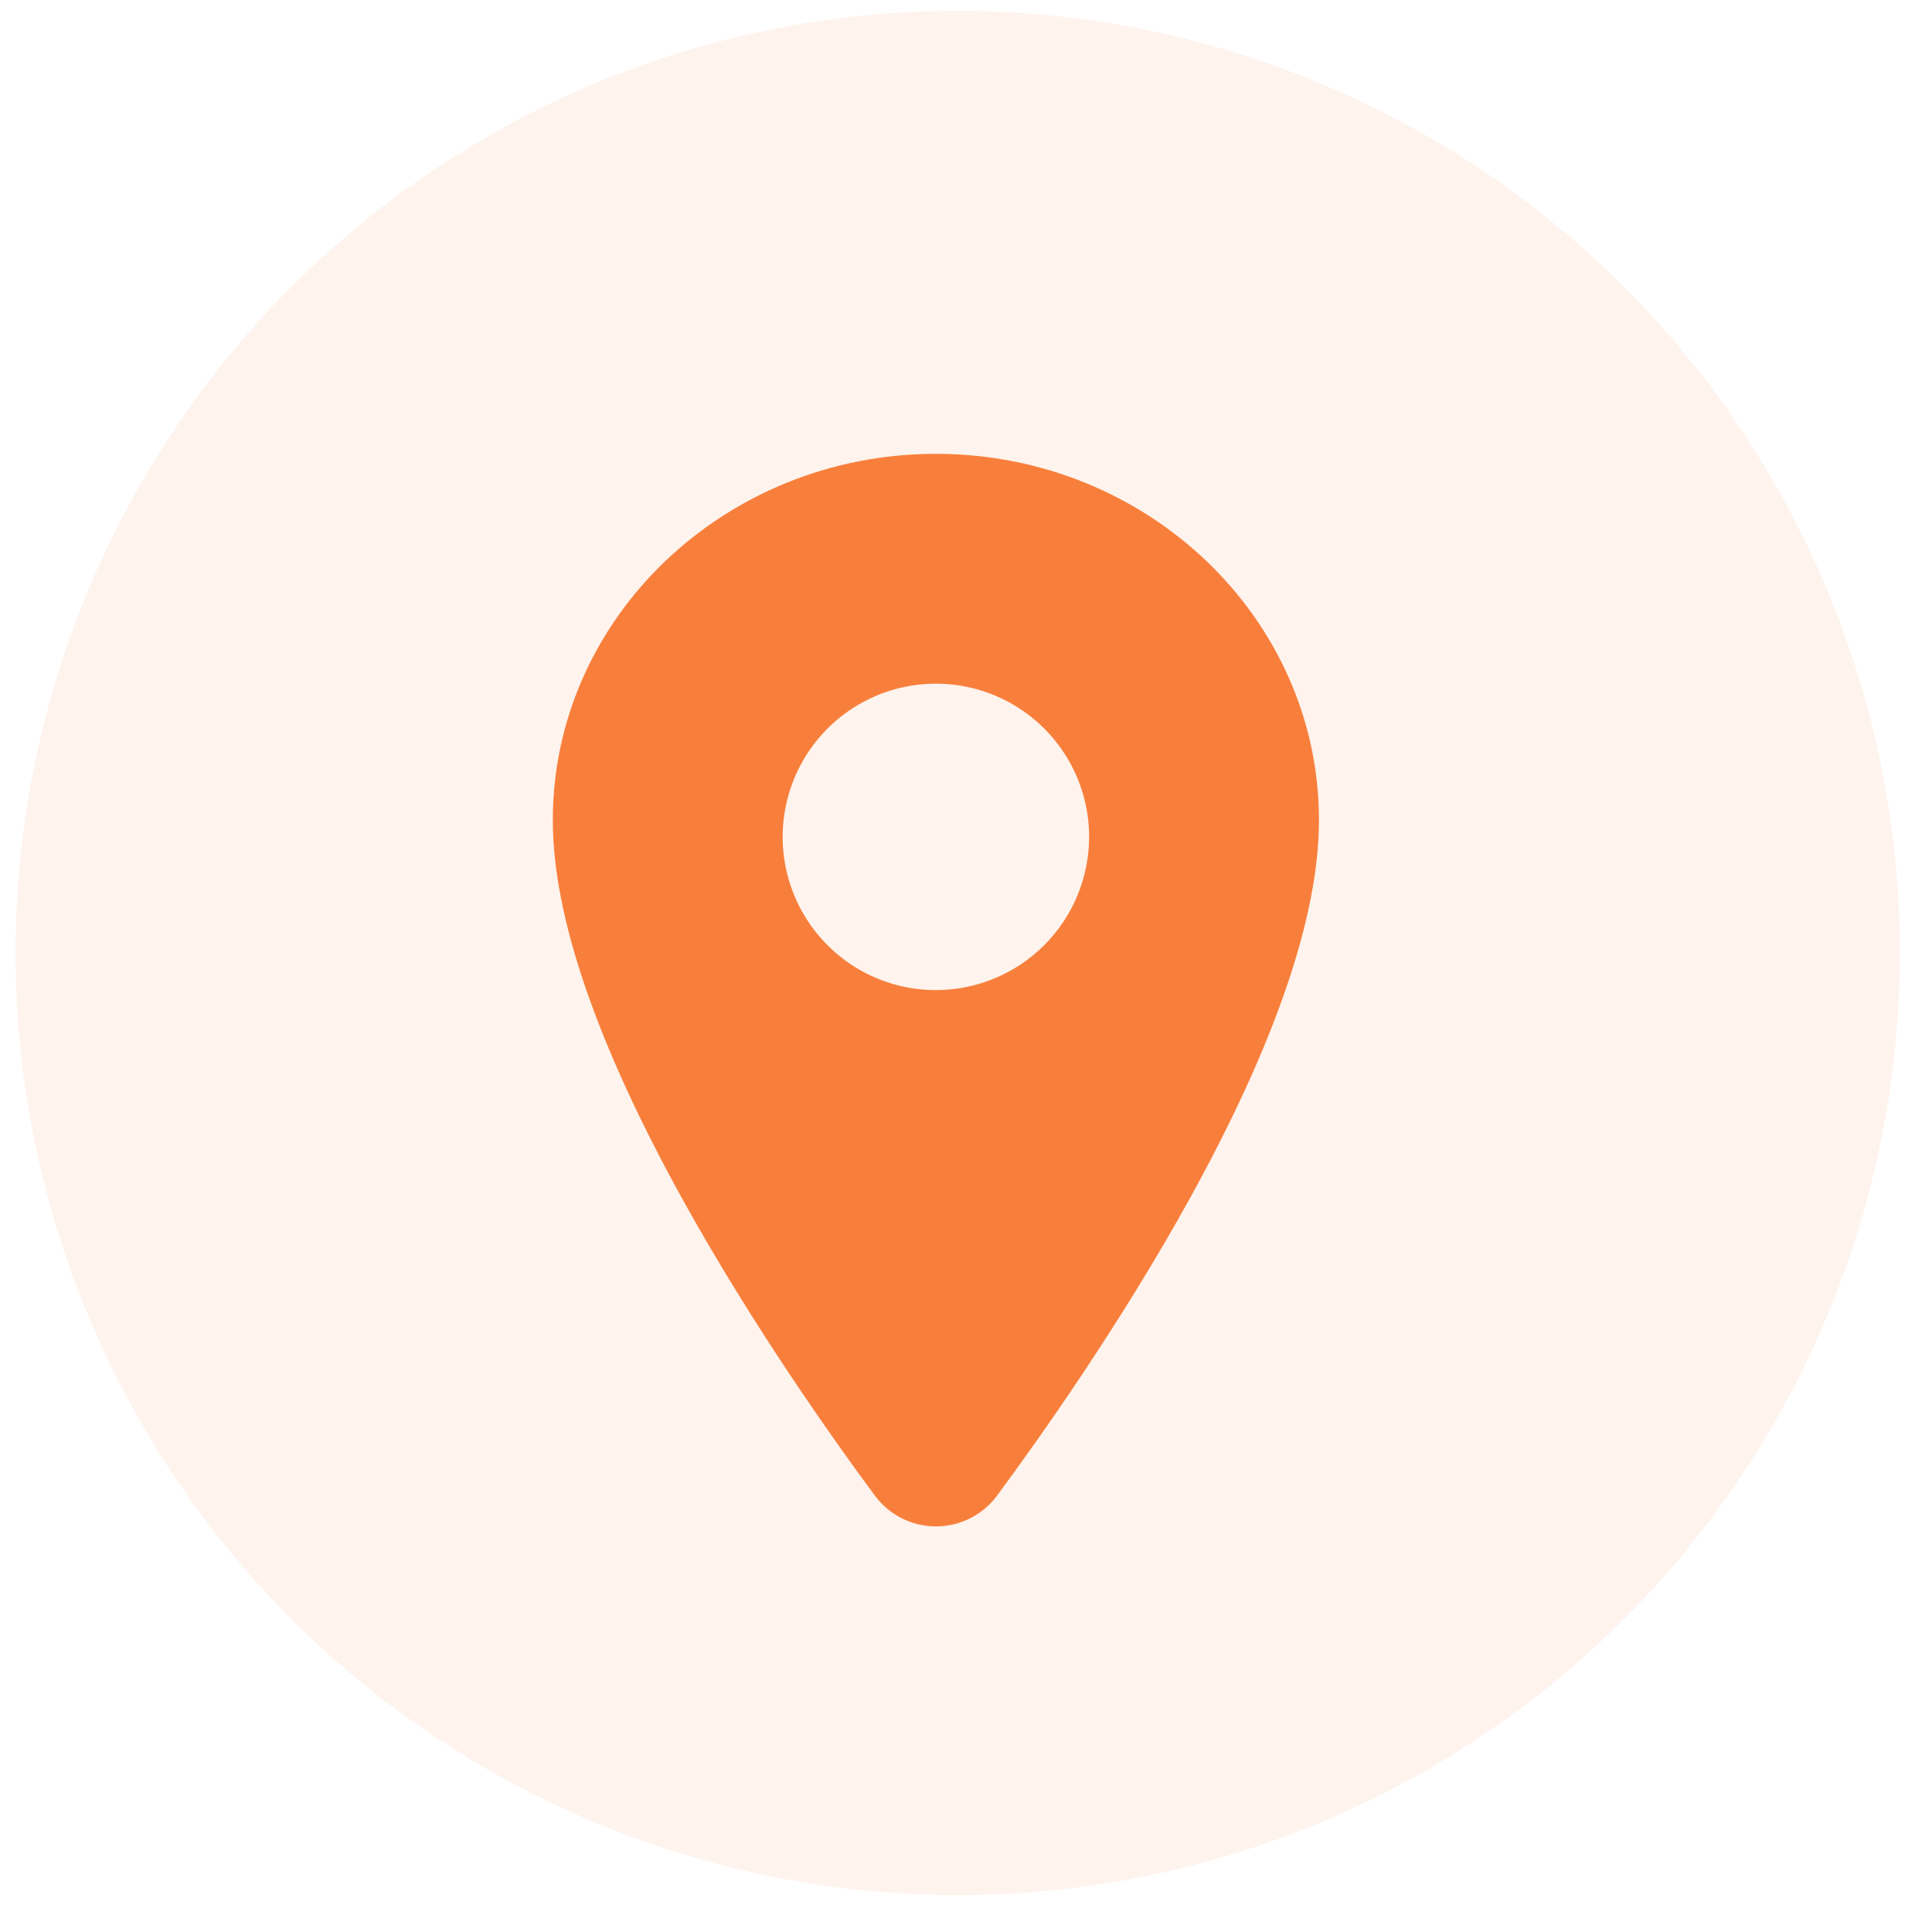 <svg width="52" height="52" viewBox="0 0 52 52" fill="none" xmlns="http://www.w3.org/2000/svg">
<circle cx="25.777" cy="25.649" r="25.357" fill="#F87F3B" fill-opacity="0.09"/>
<path d="M25.19 12.215C19.505 12.215 14.879 16.639 14.879 22.074C14.879 24.663 16.059 28.105 18.386 32.306C20.255 35.679 22.417 38.729 23.541 40.246C23.731 40.506 23.98 40.717 24.266 40.862C24.553 41.007 24.87 41.083 25.192 41.083C25.513 41.083 25.83 41.007 26.117 40.862C26.403 40.717 26.652 40.506 26.842 40.246C27.964 38.729 30.128 35.679 31.997 32.306C34.32 28.106 35.5 24.664 35.5 22.074C35.5 16.639 30.875 12.215 25.19 12.215ZM25.19 26.649C24.374 26.649 23.576 26.407 22.898 25.954C22.22 25.501 21.692 24.857 21.379 24.104C21.067 23.35 20.985 22.521 21.145 21.721C21.304 20.921 21.697 20.186 22.273 19.609C22.85 19.032 23.585 18.639 24.385 18.48C25.185 18.321 26.014 18.403 26.768 18.715C27.521 19.027 28.166 19.556 28.619 20.234C29.072 20.912 29.314 21.709 29.314 22.525C29.313 23.619 28.878 24.667 28.105 25.44C27.331 26.213 26.283 26.648 25.19 26.649Z" fill="#F87F3B"/>
</svg>
